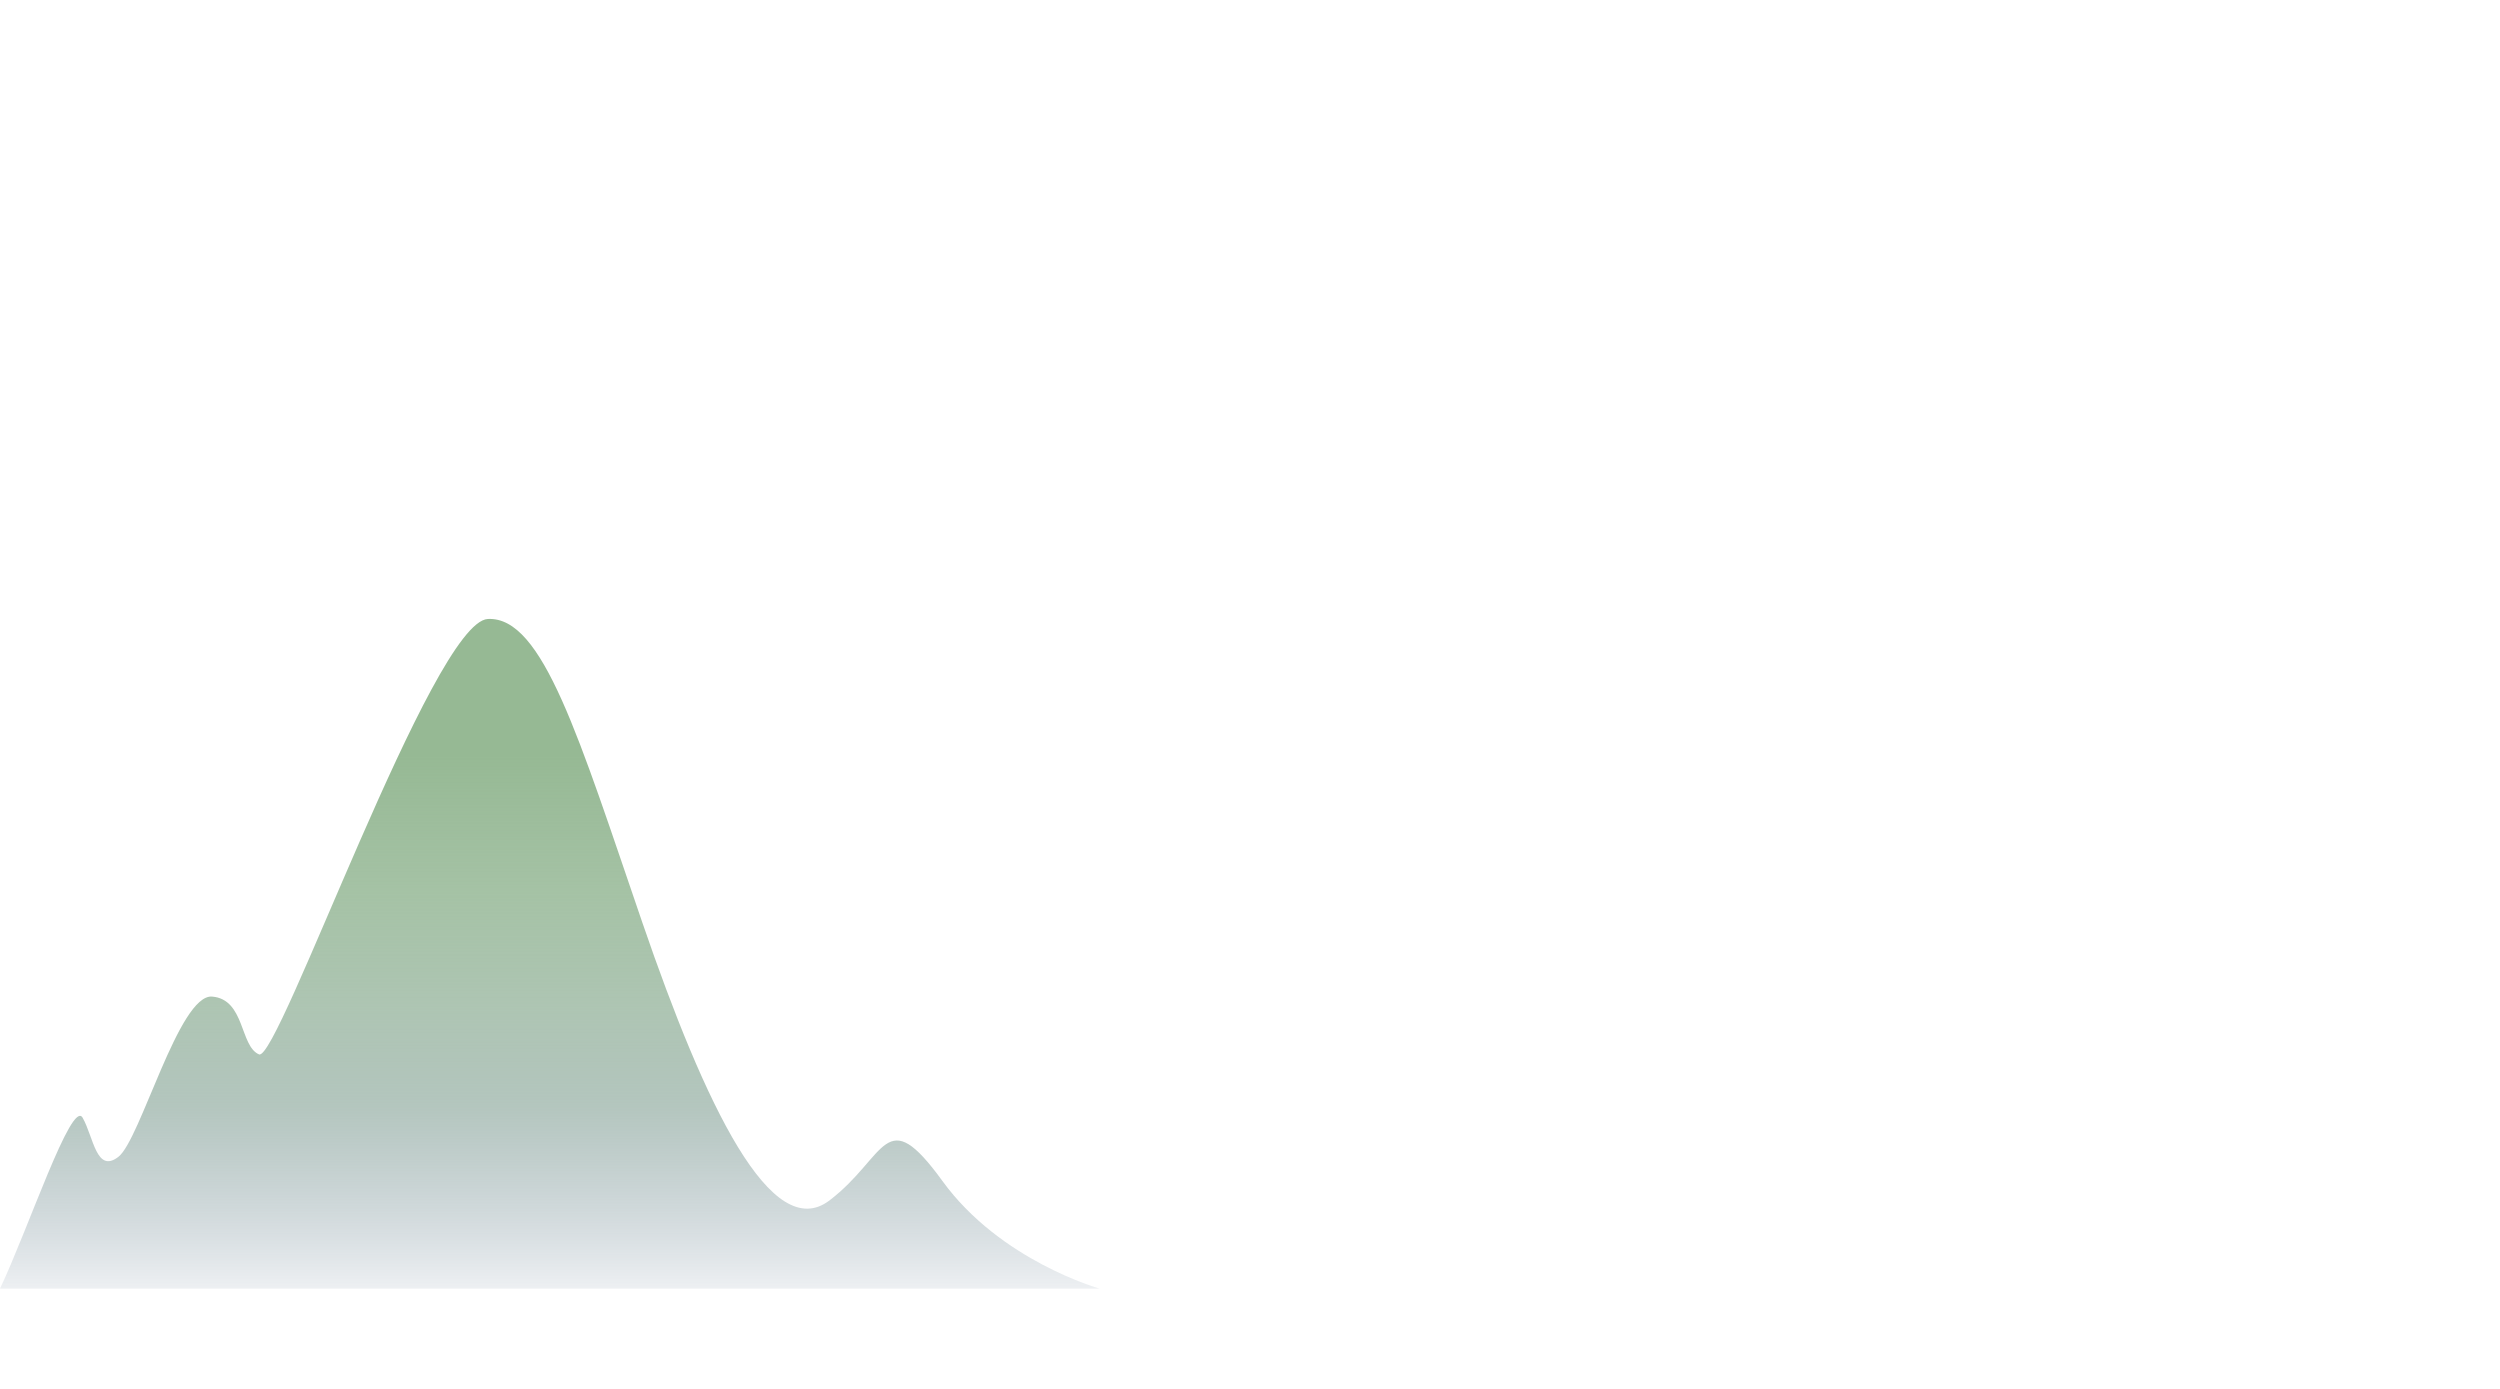 <svg width="1440" height="800" viewBox="0 0 1440 800" fill="none" xmlns="http://www.w3.org/2000/svg">
<g clip-path="url(#clip0)">
<path d="M0 742.232C15.9 708.932 41.3 632.732 47.6 643.832C53.9 654.932 55.5 676.132 68.2 666.332C80.9 656.532 103.1 572.432 122.2 574.032C141.2 575.632 138.1 602.632 149.2 607.332C160.3 612.132 249.2 358.132 281 356.532C312.7 354.932 333.4 424.832 369.9 531.132C406.4 637.532 444.5 716.832 477.8 691.432C511.1 666.032 509.5 634.332 542.9 680.332C576.3 726.332 633.4 742.232 633.4 742.232H0Z" fill="url(#paint0_linear)"/>
</g>
<defs>
<linearGradient id="paint0_linear" x1="316.672" y1="742.255" x2="316.672" y2="356.477" gradientUnits="userSpaceOnUse">
<stop stop-color="#4E6880" stop-opacity="0.1"/>
<stop offset="0.166" stop-color="#6C8A89" stop-opacity="0.385"/>
<stop offset="0.276" stop-color="#7B9B8D" stop-opacity="0.574"/>
<stop offset="0.426" stop-color="#8AAC91" stop-opacity="0.697"/>
<stop offset="0.593" stop-color="#93B693" stop-opacity="0.833"/>
<stop offset="0.796" stop-color="#96B994"/>
</linearGradient>
<clipPath id="clip0">
<rect width="1440" height="800" fill="white"/>
</clipPath>
</defs>
</svg>
